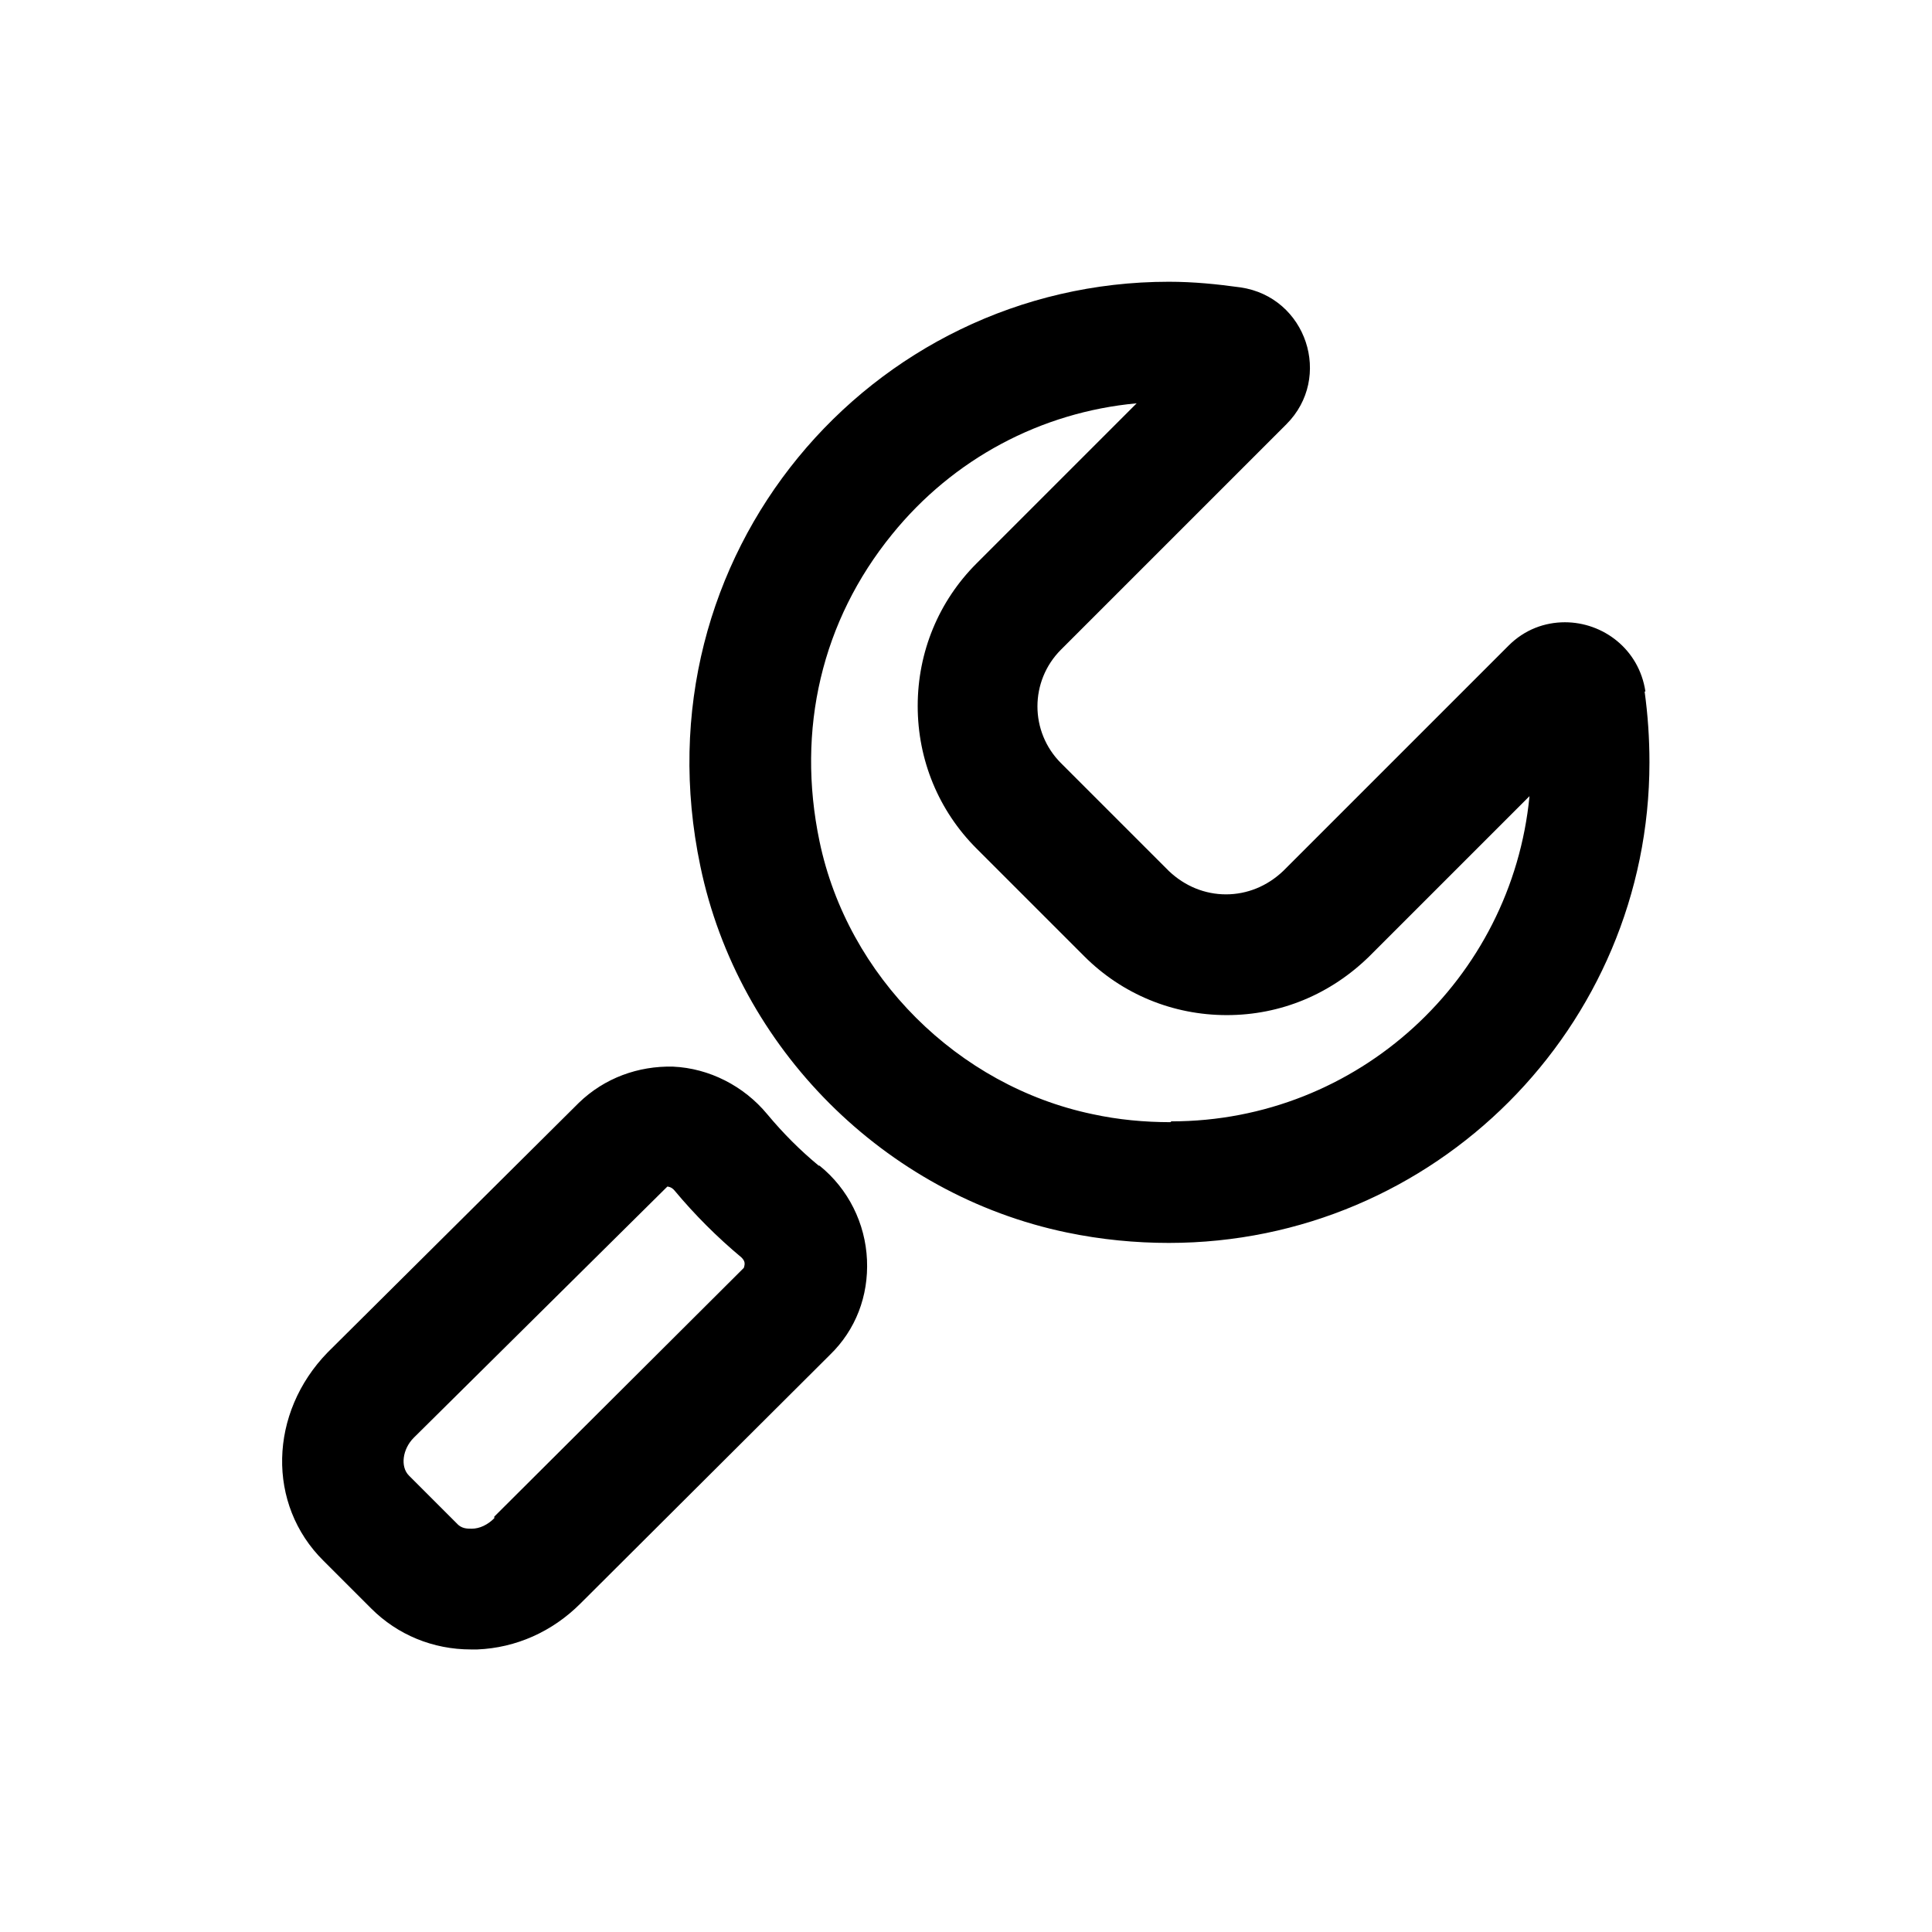 <?xml version="1.0" encoding="UTF-8"?>
<svg id="wrench" xmlns="http://www.w3.org/2000/svg" viewBox="0 0 24 24">
  <path d="M20.44,8.59c-.08-.53-.53-.86-1-.86-.25,0-.5,.09-.7,.29l-2.8,2.8c-.2,.19-.45,.29-.71,.29s-.51-.1-.71-.29l-1.34-1.34c-.39-.39-.39-1.02,0-1.41l2.8-2.8c.58-.58,.25-1.58-.57-1.7-.29-.04-.58-.07-.89-.07-3.71,0-6.63,3.4-5.82,7.26,.47,2.26,2.29,4.08,4.55,4.55,.43,.09,.86,.13,1.27,.13,3.3,0,5.97-2.68,5.97-5.97,0-.3-.02-.59-.06-.88Zm-5.9,5.35c-.32,0-.65-.03-.97-.1-1.67-.35-3.04-1.71-3.39-3.39-.29-1.39,.03-2.74,.9-3.81,.76-.94,1.85-1.52,3.04-1.63l-1.99,1.99c-.47,.47-.73,1.1-.73,1.77s.26,1.3,.73,1.77l1.34,1.34c.47,.47,1.1,.73,1.77,.73s1.29-.26,1.77-.73l1.99-1.99c-.22,2.27-2.13,4.04-4.45,4.04Zm-4.37,.54c-.23-.19-.44-.4-.64-.64-.29-.35-.72-.57-1.17-.59-.43-.01-.85,.14-1.17,.45l-3.12,3.1c-.73,.75-.76,1.89-.05,2.59l.59,.59c.33,.33,.77,.51,1.24,.51,.03,0,.05,0,.08,0,.48-.02,.93-.22,1.28-.57l3.1-3.09c.32-.31,.48-.73,.46-1.18-.02-.45-.23-.88-.59-1.17h0Zm-4.03,4.38c-.08,.08-.18,.13-.28,.13-.06,0-.13,0-.19-.07l-.59-.59c-.11-.11-.08-.33,.06-.47l3.15-3.12s.05,0,.09,.05c.25,.3,.53,.58,.83,.83,.04,.04,.05,.07,.03,.13l-3.1,3.09Z"/>
</svg>